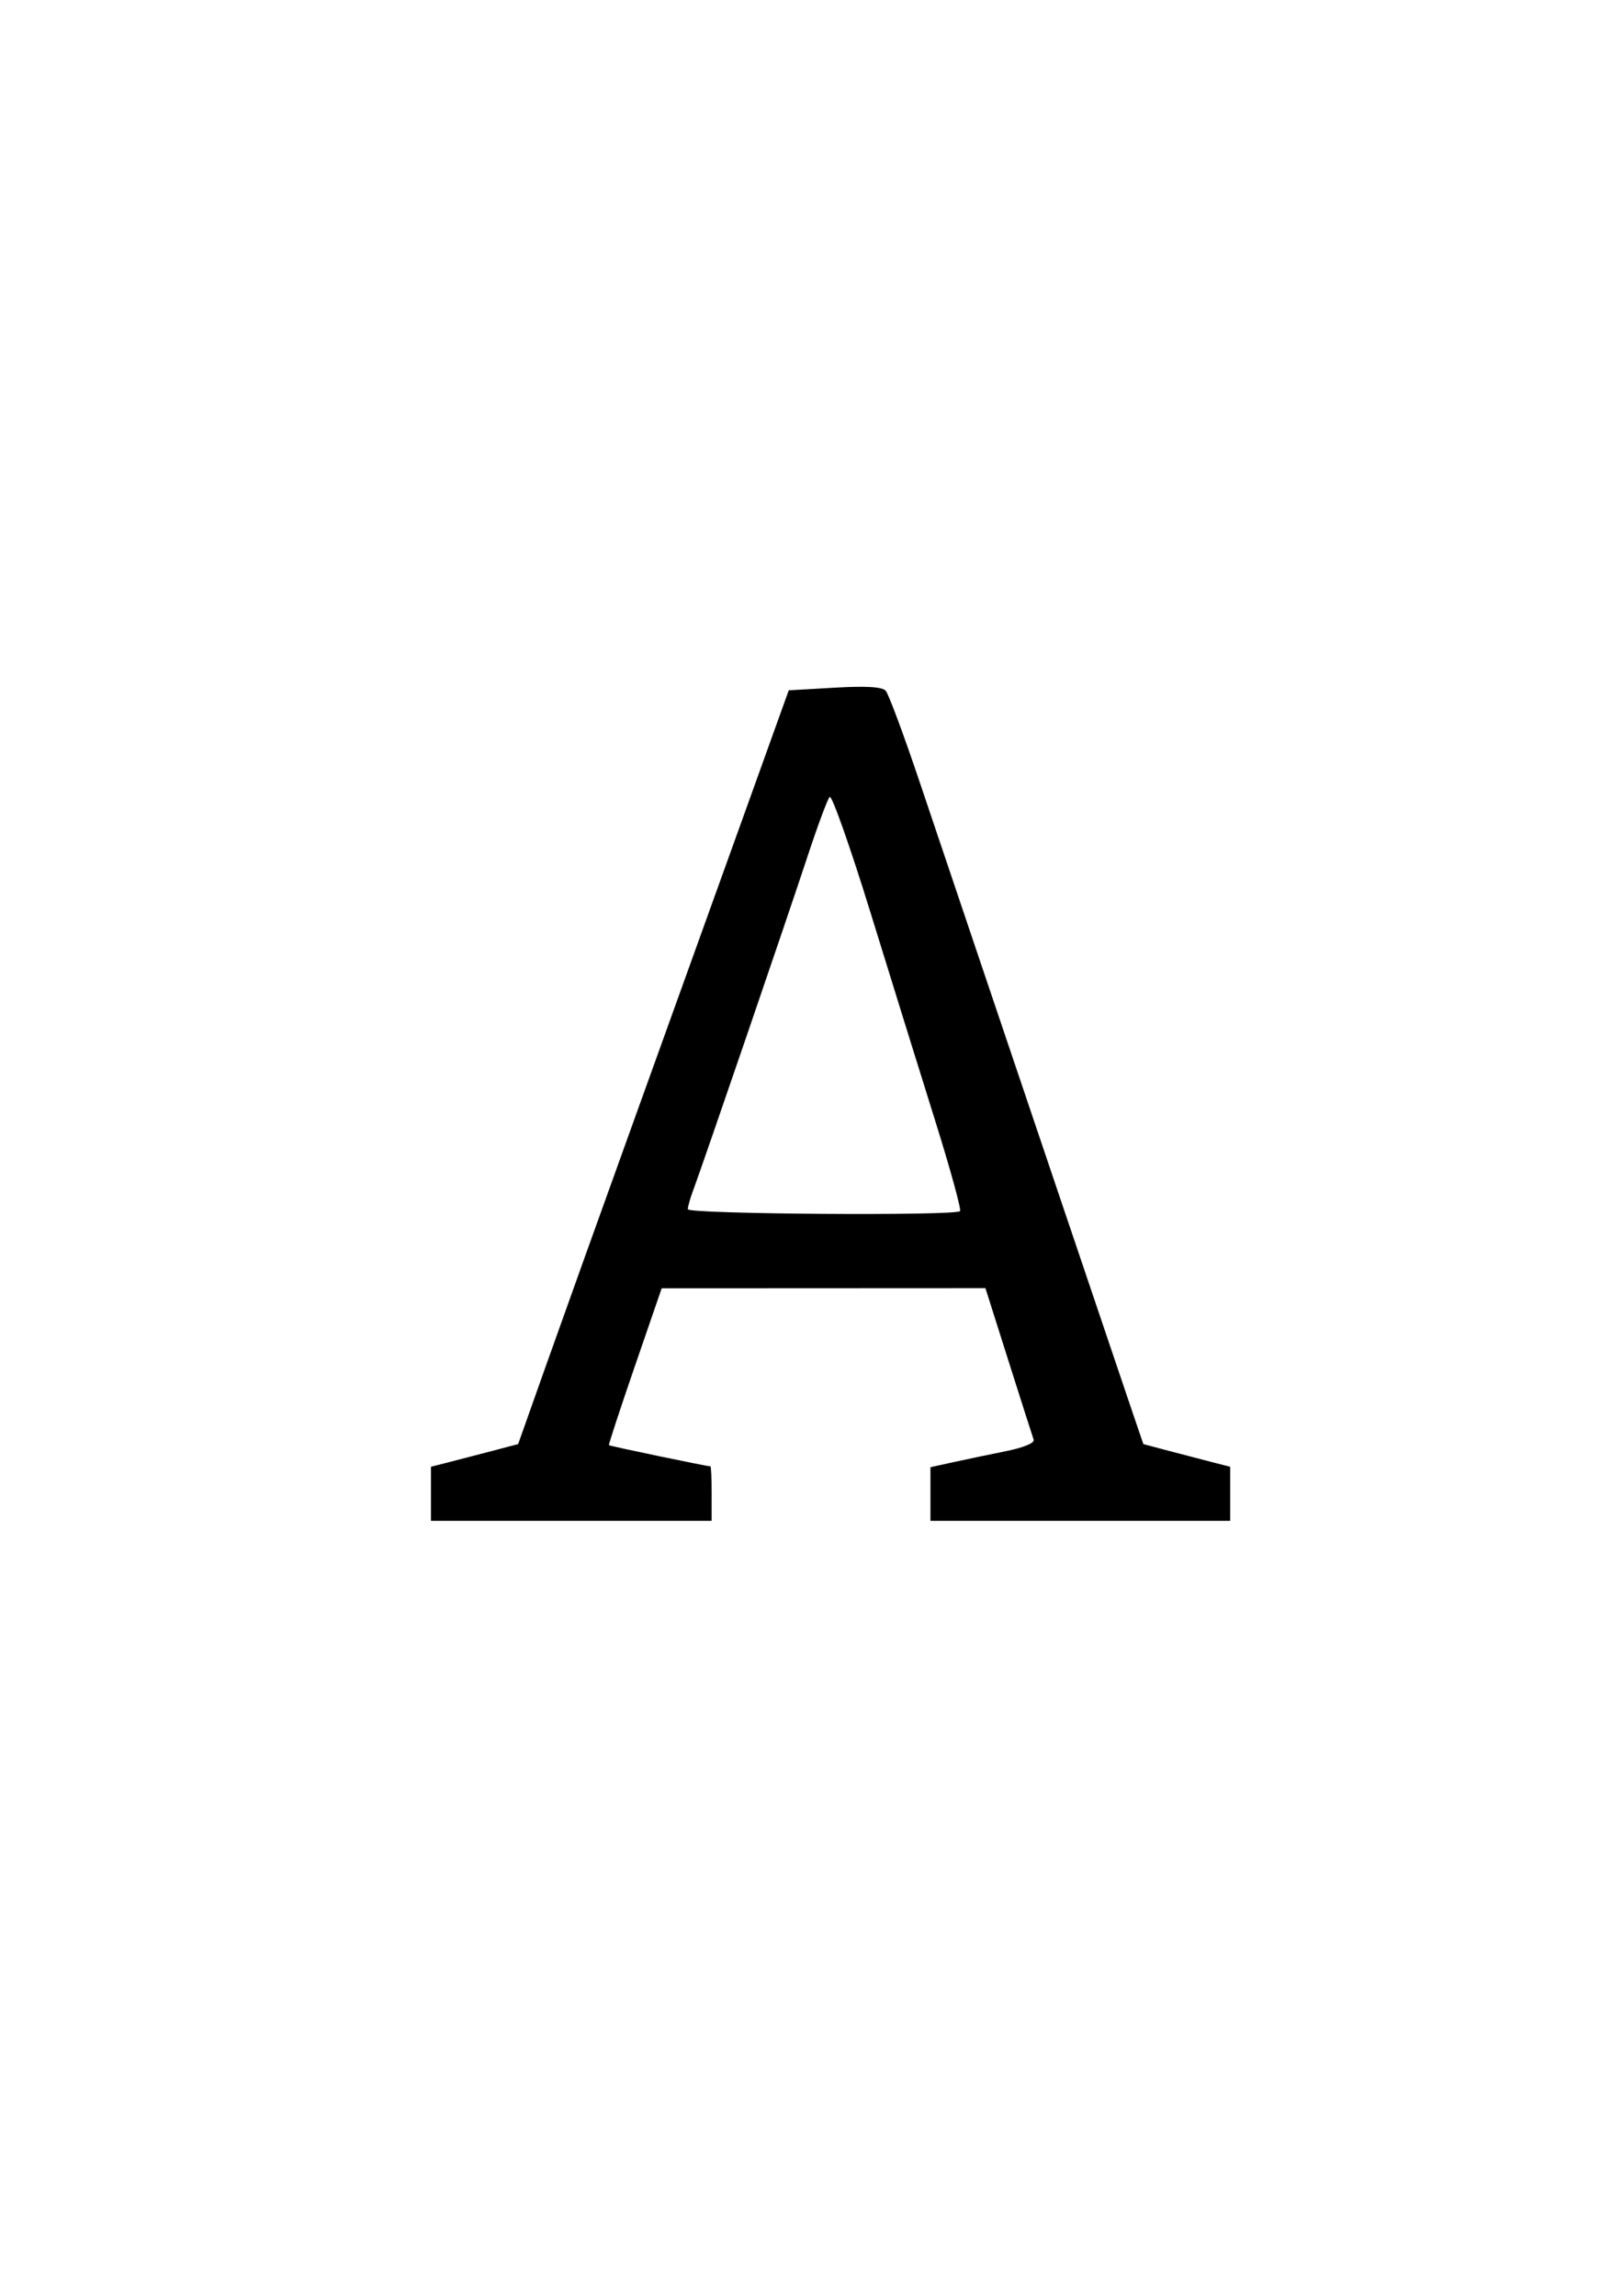 <?xml version="1.0" encoding="UTF-8" standalone="no"?>
<svg
   xmlns:dc="http://purl.org/dc/elements/1.1/"
   xmlns:cc="http://creativecommons.org/ns#"
   xmlns:rdf="http://www.w3.org/1999/02/22-rdf-syntax-ns#"
   xmlns:svg="http://www.w3.org/2000/svg"
   xmlns="http://www.w3.org/2000/svg"
   xmlns:sodipodi="http://sodipodi.sourceforge.net/DTD/sodipodi-0.dtd"
   xmlns:inkscape="http://www.inkscape.org/namespaces/inkscape"
   width="210mm"
   height="297mm"
   viewBox="0 0 210 297"
   version="1.1"
   id="svg8"
   inkscape:version="1.0.2 (e86c8708, 2021-01-15)"
   sodipodi:docname="drawing.svg">
  <defs
     id="defs2" />
  <sodipodi:namedview
     id="base"
     pagecolor="#ffffff"
     bordercolor="#666666"
     borderopacity="1.0"
     inkscape:pageopacity="0.0"
     inkscape:pageshadow="2"
     inkscape:zoom="0.30607843"
     inkscape:cx="-218.61857"
     inkscape:cy="178.03735"
     inkscape:document-units="mm"
     inkscape:current-layer="layer1"
     inkscape:document-rotation="0"
     showgrid="false"
     inkscape:window-width="1252"
     inkscape:window-height="943"
     inkscape:window-x="0"
     inkscape:window-y="25"
     inkscape:window-maximized="0" />
  <g
     inkscape:label="Layer 1"
     inkscape:groupmode="layer"
     id="layer1">
    <path
       style="fill:#000000;stroke-width:0.628"
       d="m 55.758,193.247 v -3.498 l 2.308,-0.588 c 1.27,-0.324 3.809,-0.983 5.642,-1.466 l 3.334,-0.878 3.521,-9.928 c 1.936,-5.46 7.314,-20.449 11.951,-33.307 4.637,-12.858 10.93,-30.331 13.985,-38.828 l 5.555,-15.449 5.937,-0.342 c 4.079,-0.235 6.147,-0.111 6.609,0.397 0.37,0.407 2.369,5.783 4.442,11.948 2.074,6.165 5.281,15.677 7.128,21.137 1.847,5.46 6.861,20.305 11.142,32.987 4.281,12.682 8.423,24.932 9.205,27.222 l 1.422,4.163 3.308,0.878 c 1.819,0.483 4.346,1.142 5.616,1.466 l 2.308,0.588 v 3.498 3.498 h -19.39 -19.39 v -3.47 -3.47 l 2.924,-0.641 c 1.608,-0.353 4.67,-0.994 6.804,-1.424 2.336,-0.472 3.779,-1.066 3.626,-1.494 -0.14,-0.391 -1.601,-4.962 -3.248,-10.158 l -2.994,-9.448 -20.944,0.01 -20.944,0.01 -3.471,10.078 c -1.909,5.543 -3.418,10.141 -3.354,10.218 0.097,0.116 12.647,2.734 13.134,2.74 0.085,8.8e-4 0.154,1.587 0.154,3.525 v 3.523 H 73.917 55.758 v -3.498 z m 68.46,-36.567 c 0.186,-0.194 -1.26,-5.454 -3.214,-11.69 -1.954,-6.235 -5.713,-18.331 -8.353,-26.879 -2.64,-8.548 -5.026,-15.307 -5.302,-15.019 -0.276,0.288 -1.588,3.823 -2.915,7.856 -2.484,7.552 -13.558,39.874 -14.761,43.084 -0.372,0.992 -0.676,2.073 -0.676,2.402 0,0.634 34.615,0.875 35.22,0.246 z"
       id="path60" />
  </g>
</svg>
